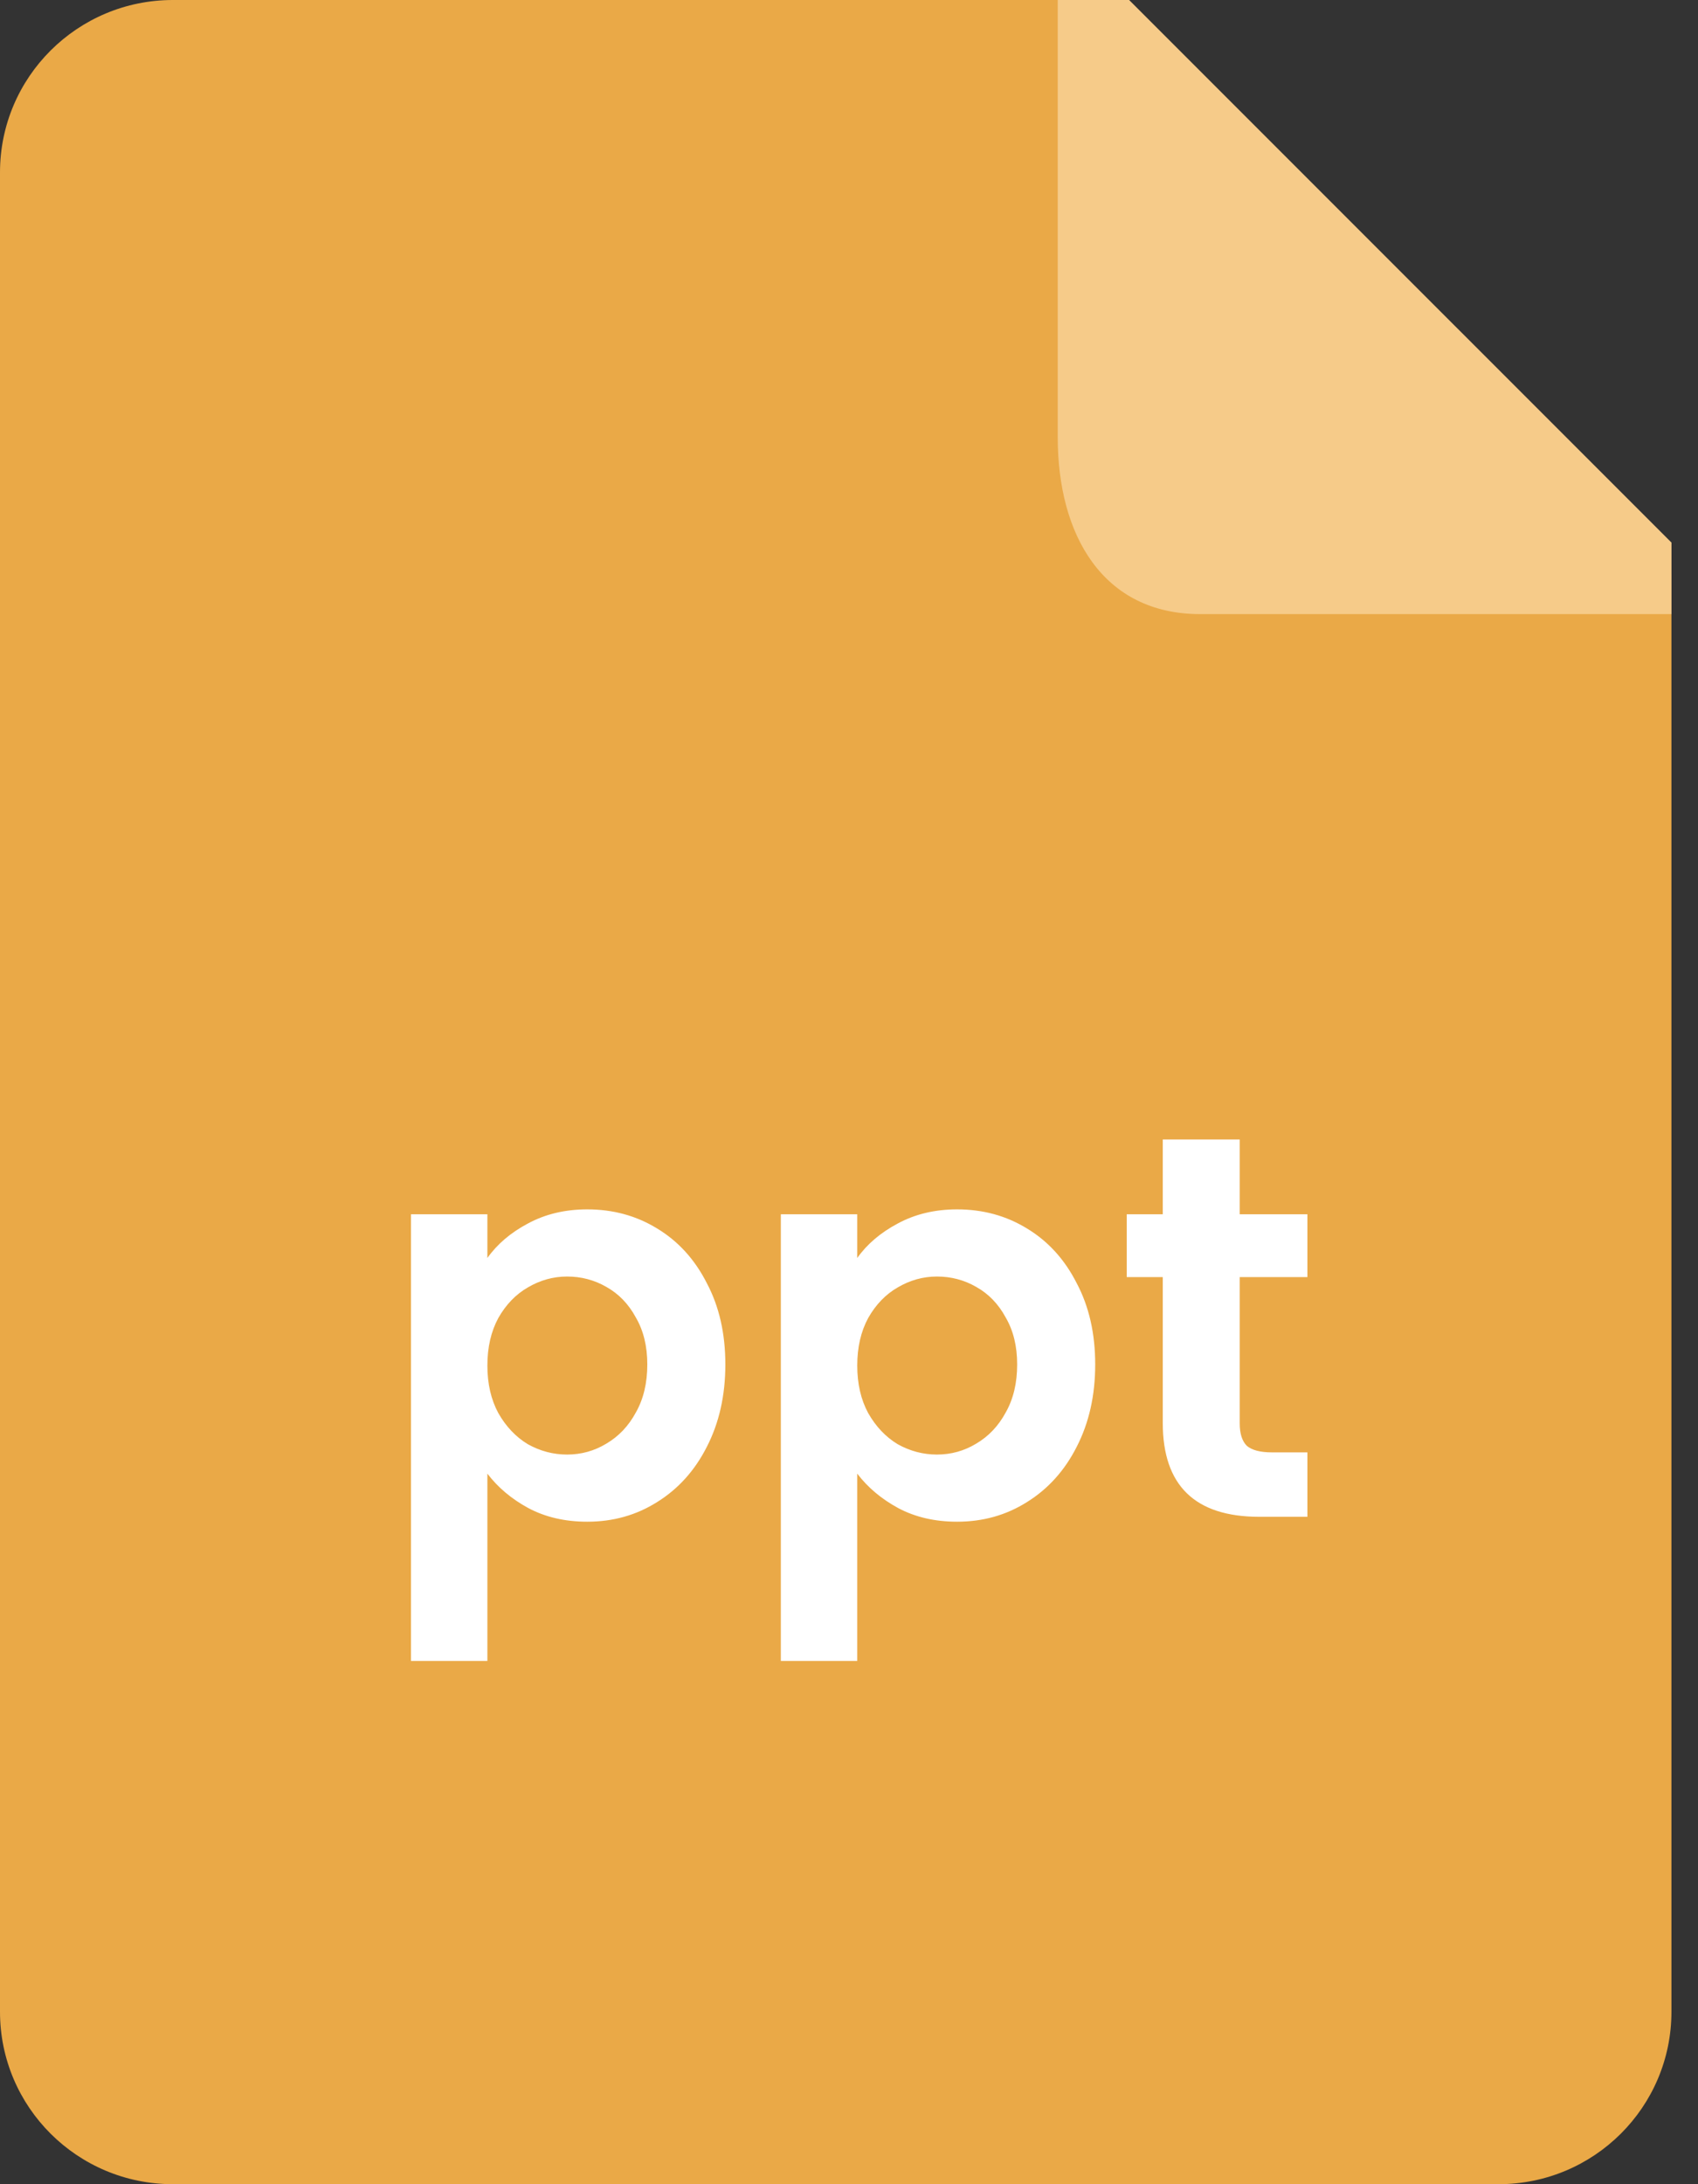 <svg width="28" height="36" viewBox="0 0 28 36" fill="none" xmlns="http://www.w3.org/2000/svg">
<rect x="0" y="0" width="28" height="36" fill="#333333" stroke="none"/>
<g clip-path="url(#clip0)">
<path fill-rule="evenodd" clip-rule="evenodd" d="M27.562 9.474V33.158C27.562 34.728 26.286 36 24.711 36H2.851C1.276 36 0 34.728 0 33.158V2.842C0 1.272 1.276 0 2.851 0H18.058L27.562 9.474Z" fill="#EAA947"/>
<path d="M8.037 20.734C8.199 20.506 8.421 20.317 8.703 20.167C8.991 20.011 9.318 19.933 9.684 19.933C10.11 19.933 10.494 20.038 10.836 20.248C11.184 20.458 11.457 20.758 11.655 21.148C11.859 21.532 11.961 21.979 11.961 22.489C11.961 22.999 11.859 23.452 11.655 23.848C11.457 24.238 11.184 24.541 10.836 24.757C10.494 24.973 10.11 25.081 9.684 25.081C9.318 25.081 8.994 25.006 8.712 24.856C8.436 24.706 8.211 24.517 8.037 24.289V27.376H6.777V20.014H8.037V20.734ZM10.674 22.489C10.674 22.189 10.611 21.931 10.485 21.715C10.365 21.493 10.203 21.325 9.999 21.211C9.801 21.097 9.585 21.04 9.351 21.04C9.123 21.04 8.907 21.1 8.703 21.22C8.505 21.334 8.343 21.502 8.217 21.724C8.097 21.946 8.037 22.207 8.037 22.507C8.037 22.807 8.097 23.068 8.217 23.29C8.343 23.512 8.505 23.683 8.703 23.803C8.907 23.917 9.123 23.974 9.351 23.974C9.585 23.974 9.801 23.914 9.999 23.794C10.203 23.674 10.365 23.503 10.485 23.281C10.611 23.059 10.674 22.795 10.674 22.489ZM14.136 20.734C14.298 20.506 14.52 20.317 14.802 20.167C15.09 20.011 15.417 19.933 15.783 19.933C16.209 19.933 16.593 20.038 16.935 20.248C17.283 20.458 17.556 20.758 17.754 21.148C17.958 21.532 18.06 21.979 18.06 22.489C18.06 22.999 17.958 23.452 17.754 23.848C17.556 24.238 17.283 24.541 16.935 24.757C16.593 24.973 16.209 25.081 15.783 25.081C15.417 25.081 15.093 25.006 14.811 24.856C14.535 24.706 14.31 24.517 14.136 24.289V27.376H12.876V20.014H14.136V20.734ZM16.773 22.489C16.773 22.189 16.71 21.931 16.584 21.715C16.464 21.493 16.302 21.325 16.098 21.211C15.9 21.097 15.684 21.04 15.45 21.04C15.222 21.04 15.006 21.1 14.802 21.22C14.604 21.334 14.442 21.502 14.316 21.724C14.196 21.946 14.136 22.207 14.136 22.507C14.136 22.807 14.196 23.068 14.316 23.29C14.442 23.512 14.604 23.683 14.802 23.803C15.006 23.917 15.222 23.974 15.45 23.974C15.684 23.974 15.9 23.914 16.098 23.794C16.302 23.674 16.464 23.503 16.584 23.281C16.71 23.059 16.773 22.795 16.773 22.489ZM20.443 21.049V23.461C20.443 23.629 20.482 23.752 20.56 23.83C20.644 23.902 20.782 23.938 20.974 23.938H21.559V25H20.767C19.705 25 19.174 24.484 19.174 23.452V21.049H18.58V20.014H19.174V18.781H20.443V20.014H21.559V21.049H20.443Z" fill="white"/>
<path fill-rule="evenodd" clip-rule="evenodd" d="M27.563 8.943V10.122H19.793C18.184 10.122 17.442 8.817 17.442 7.208V0H18.619L27.563 8.943Z" fill="#F6CB89"/>
</g>
<defs>
<clipPath id="clip0">
<rect width="27.562" height="36" fill="white"/>
</clipPath>
</defs>
</svg>
